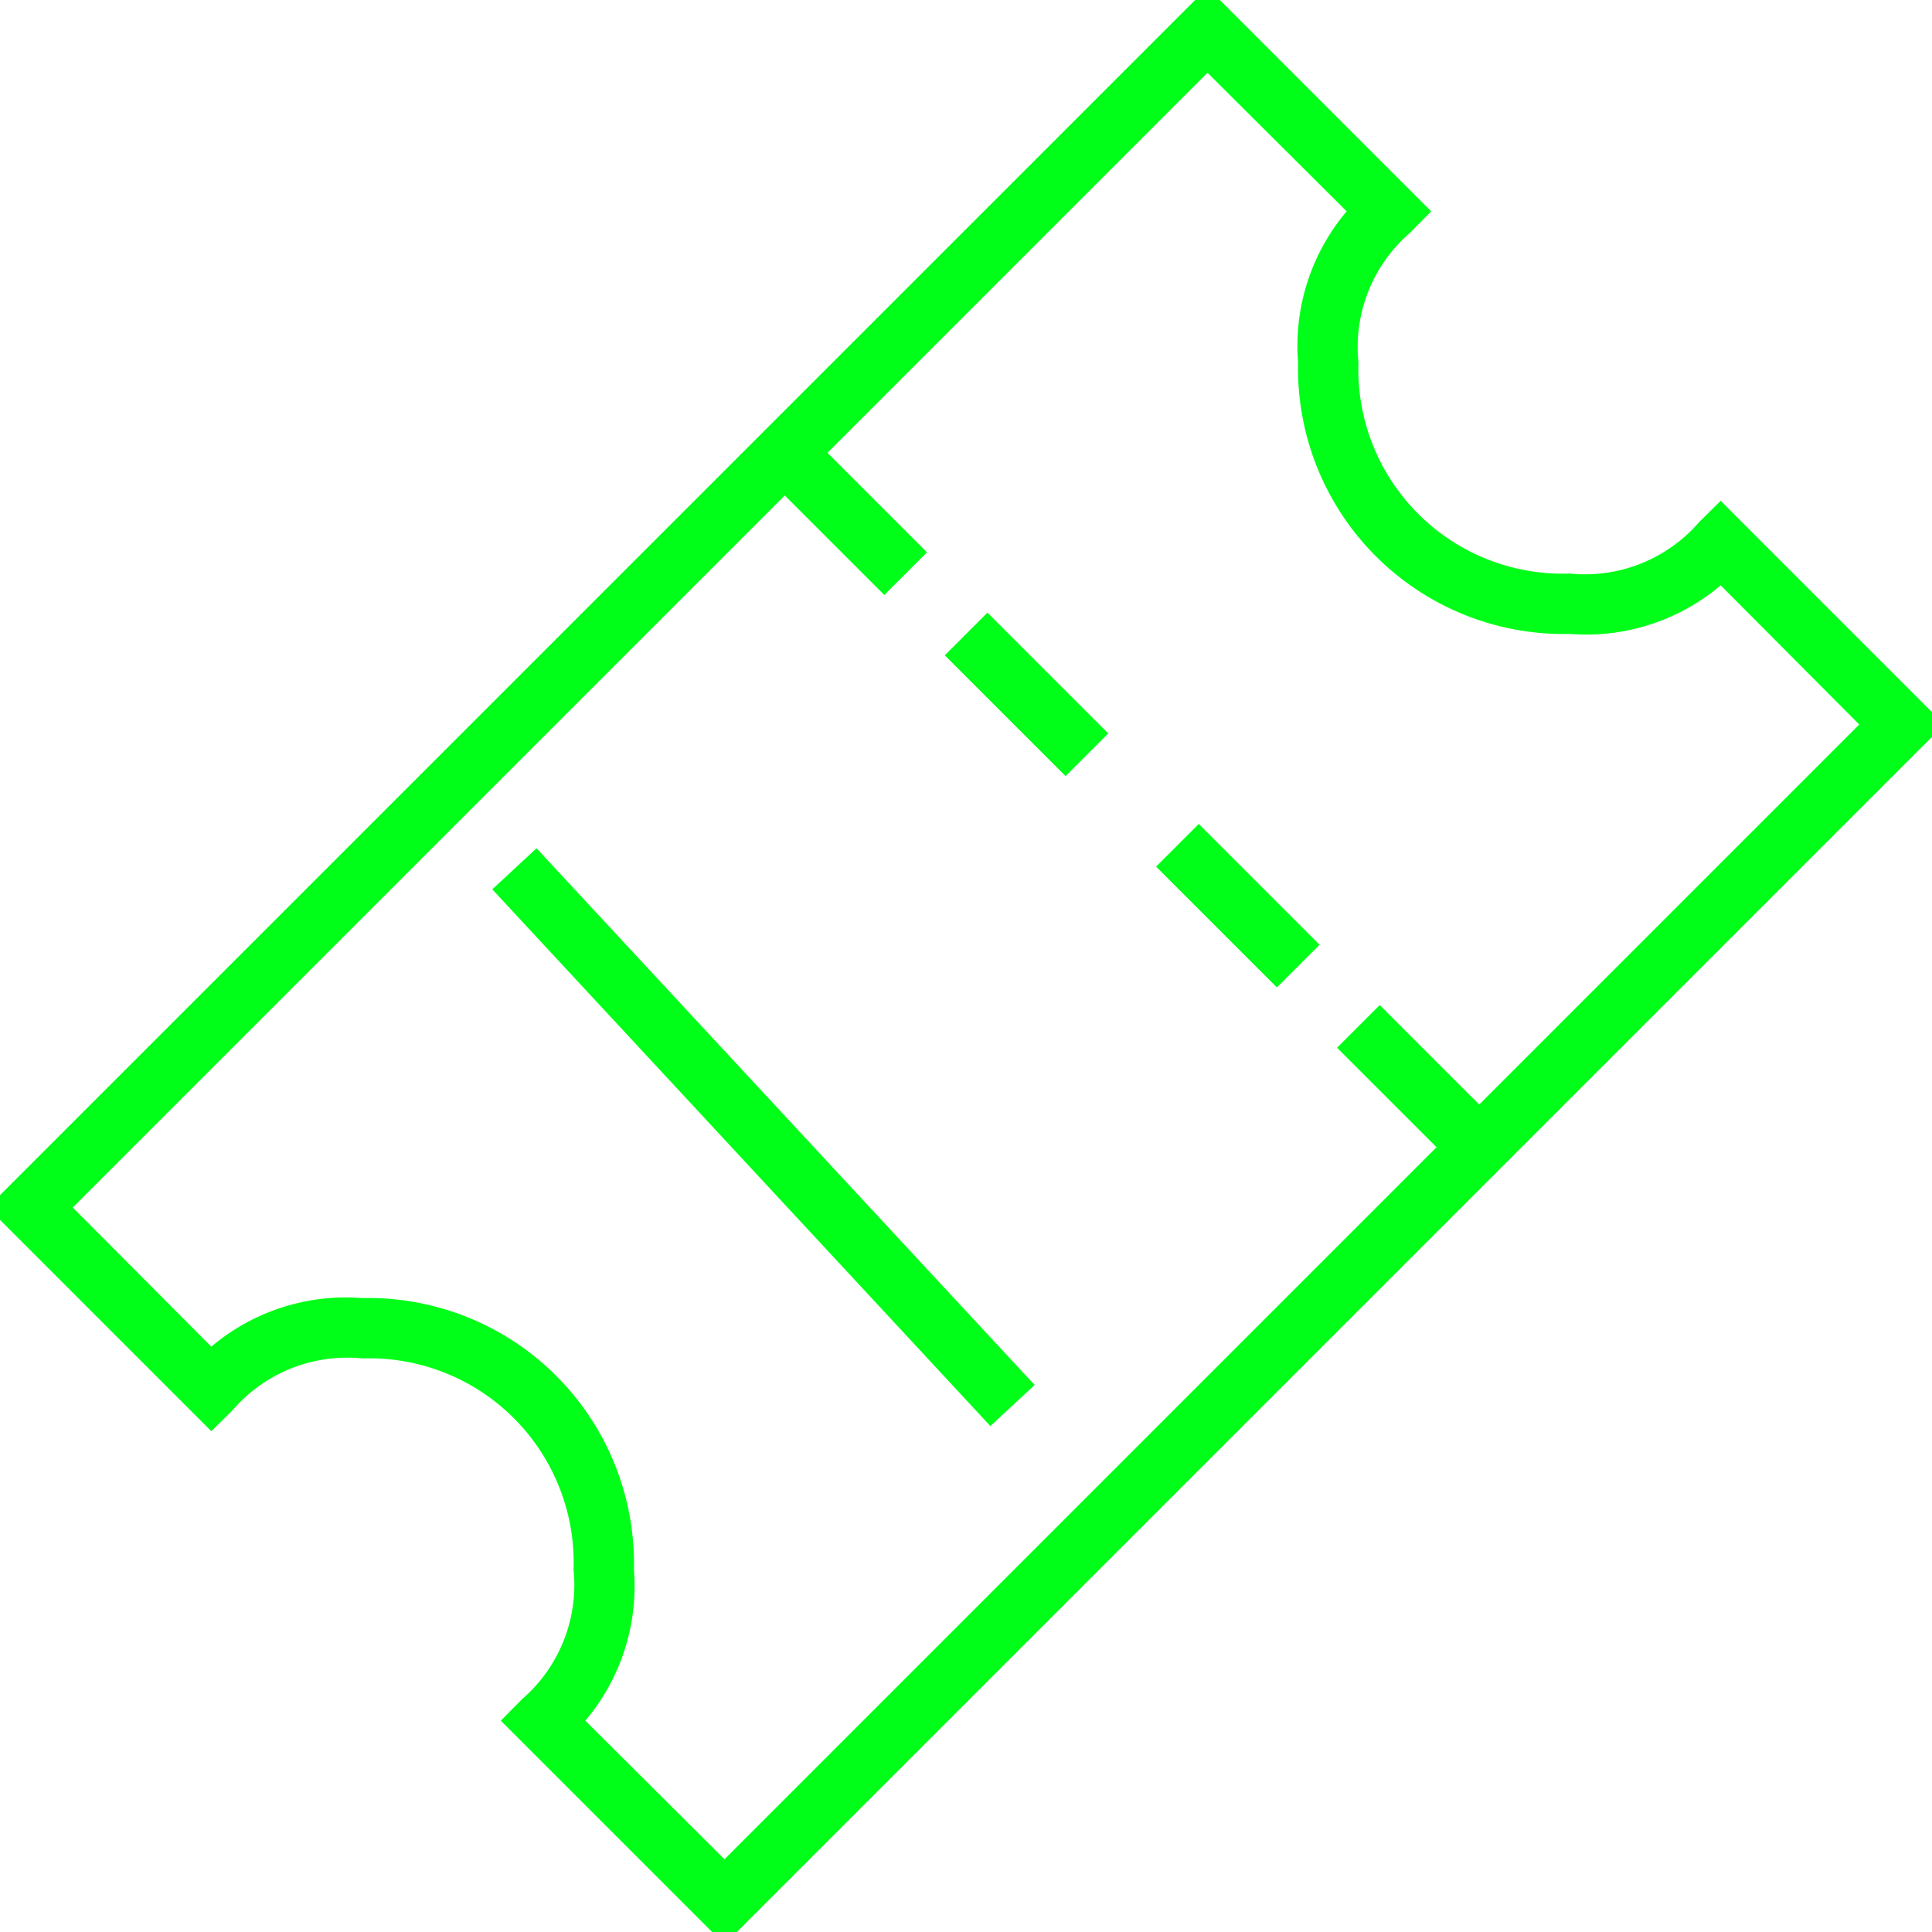 <svg id="Layer_1" data-name="Layer 1" xmlns="http://www.w3.org/2000/svg" viewBox="0 0 64 64"><title>Baixa</title><path d="M24,64.41,16.59,57l.7-.71A5,5,0,0,0,19,52a6.77,6.77,0,0,0-7-7,5,5,0,0,0-4.29,1.71l-.71.7L-.41,40,40-.41,47.41,7l-.7.71A5,5,0,0,0,45,12a6.77,6.77,0,0,0,7,7,5,5,0,0,0,4.29-1.71l.71-.7L64.41,24ZM19.39,57,24,61.59,61.59,24,57,19.39A6.9,6.9,0,0,1,52,21a8.8,8.8,0,0,1-9-9,6.9,6.9,0,0,1,1.61-5L40,2.41,2.41,40,7,44.61A6.9,6.9,0,0,1,12,43a8.8,8.8,0,0,1,9,9A6.9,6.9,0,0,1,19.39,57Z" fill="#00ff18"/><rect x="27" y="14.17" width="2" height="5.66" transform="translate(-3.82 24.78) rotate(-45)" fill="#00ff18"/><rect x="46" y="33.17" width="2" height="5.66" transform="translate(-11.69 43.78) rotate(-45)" fill="#00ff18"/><rect x="33" y="20.17" width="2" height="5.66" transform="translate(-6.3 30.78) rotate(-45)" fill="#00ff18"/><rect x="40" y="27.17" width="2" height="5.66" transform="translate(-9.2 37.78) rotate(-45)" fill="#00ff18"/><line x1="17.04" y1="28.78" x2="33.54" y2="46.56" fill="#00ff18" stroke="#00ff18" stroke-miterlimit="10" stroke-width="2"/></svg>